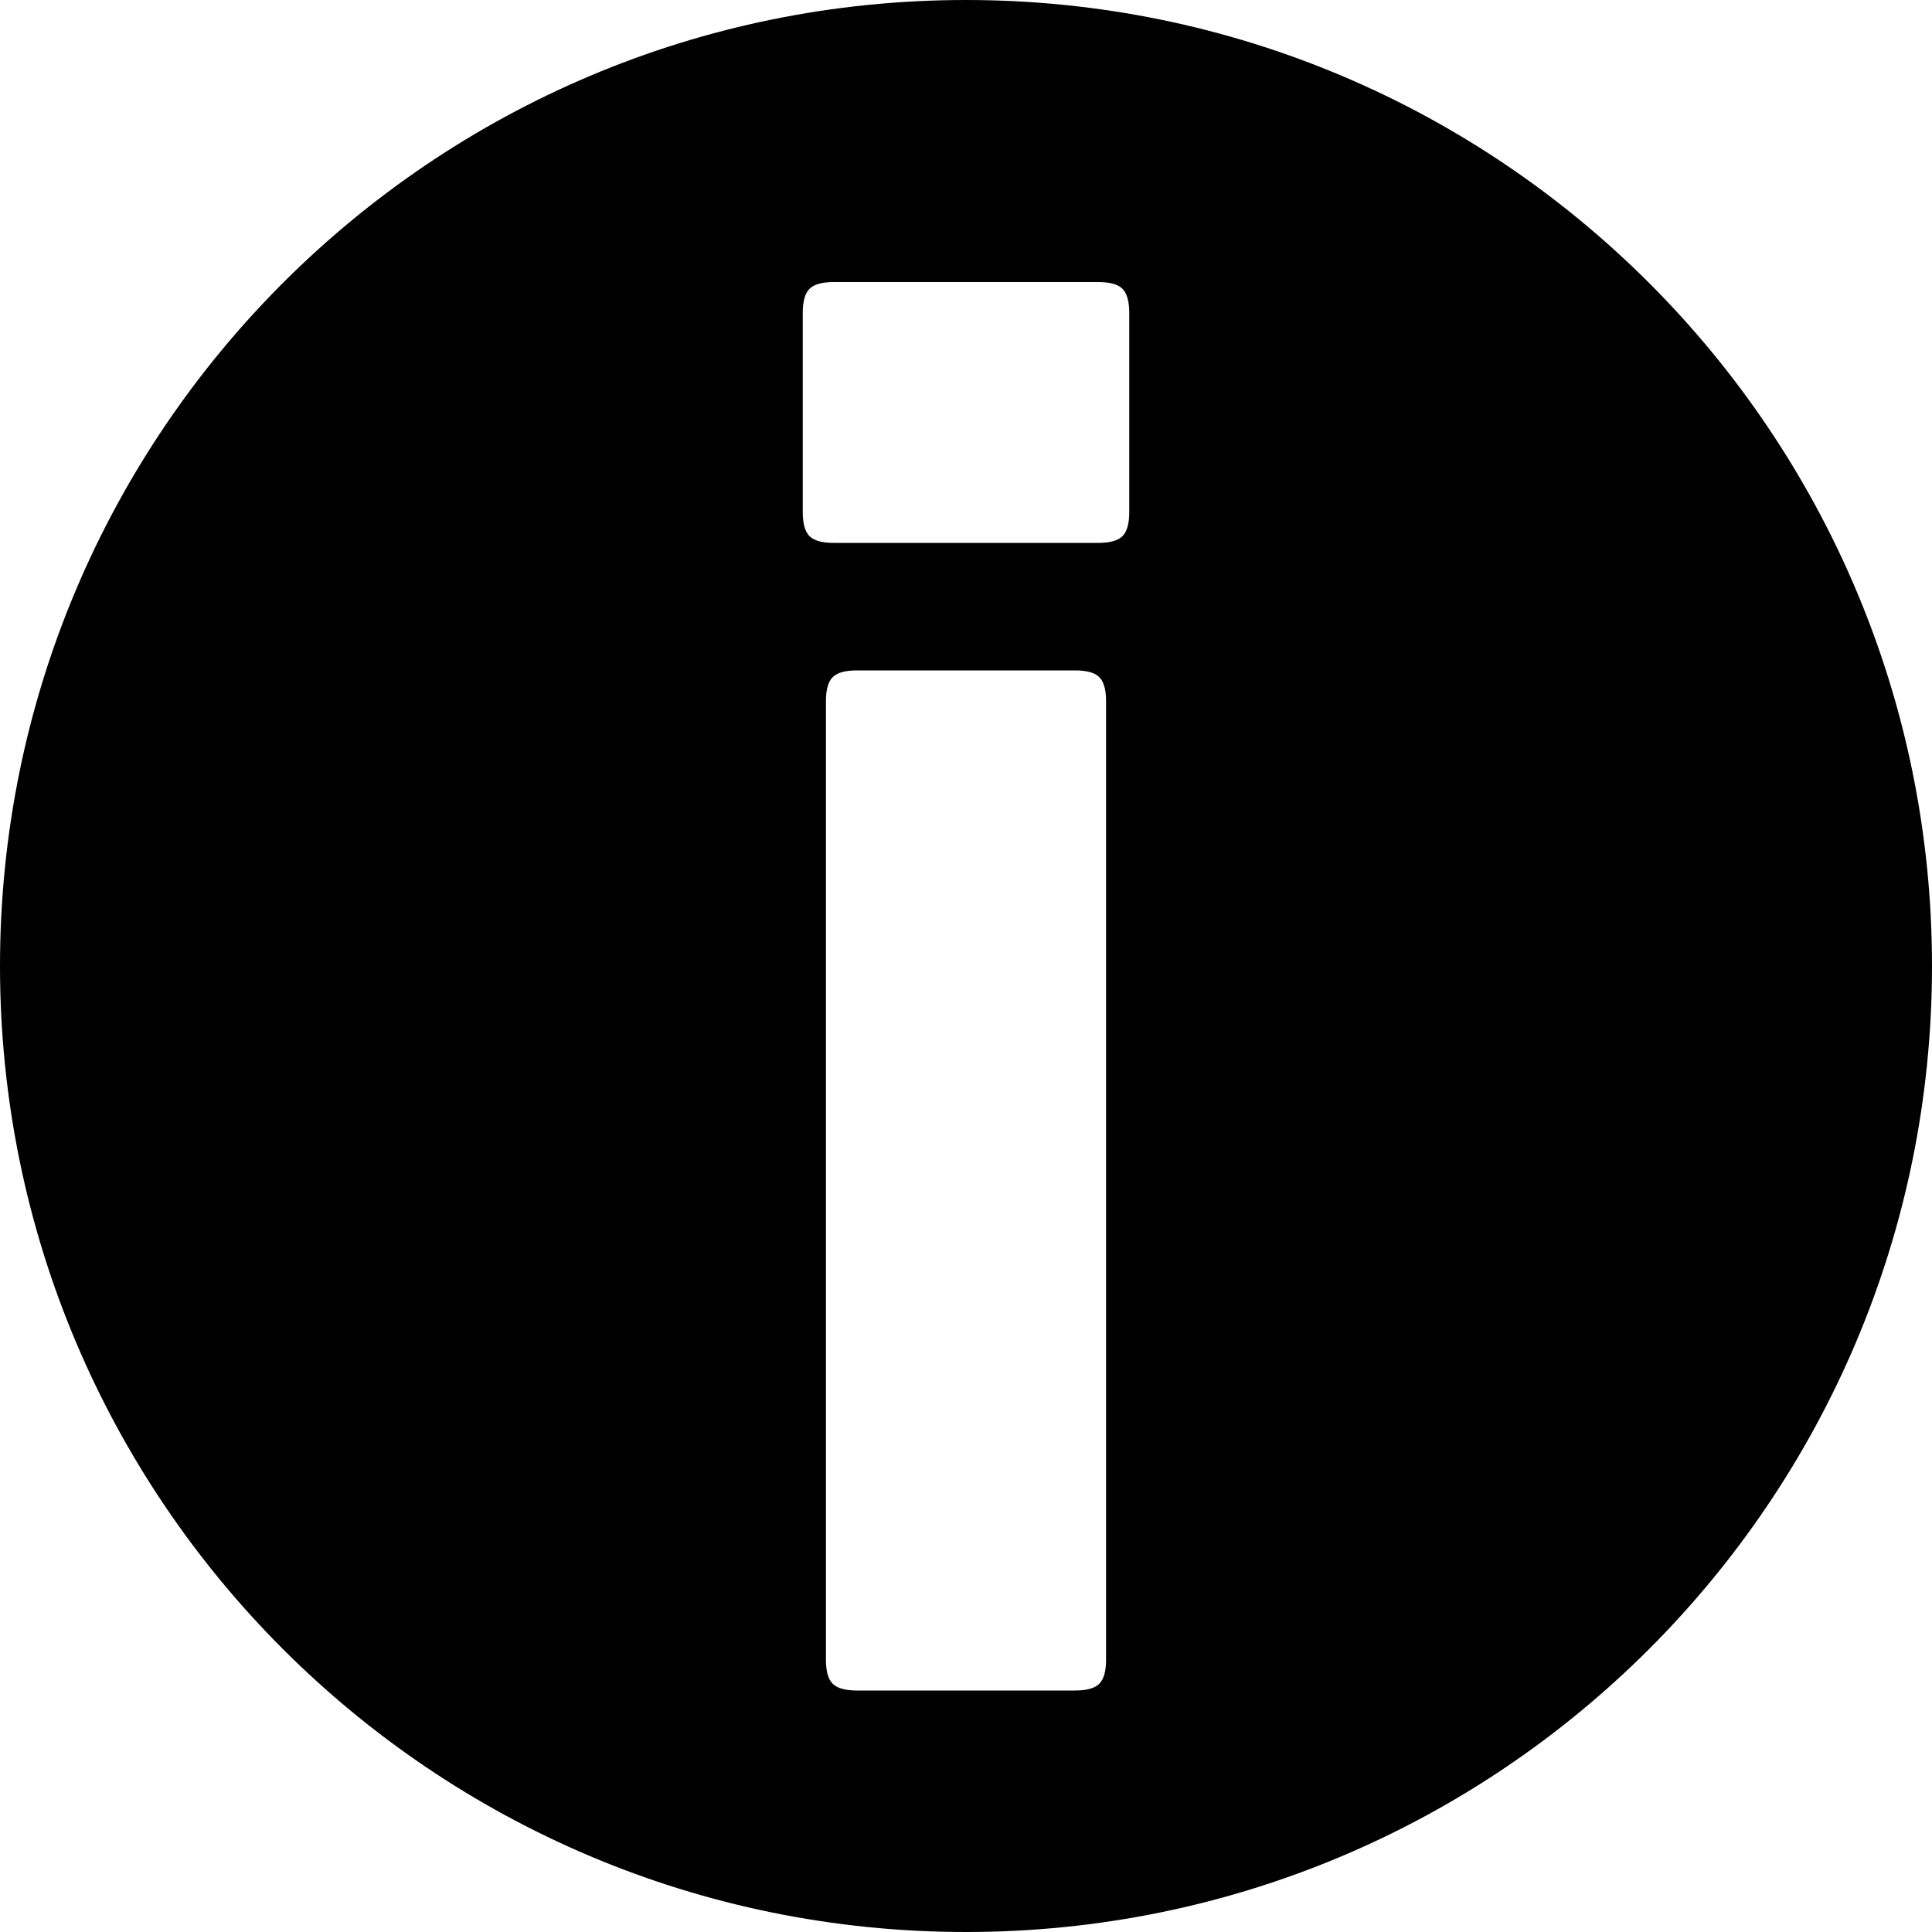 <!-- Generated by IcoMoon.io -->
<svg version="1.1" xmlns="http://www.w3.org/2000/svg" width="32" height="32" viewBox="0 0 32 32">
<title>Information</title>
<path fill="#000" d="M16 32c-8.837 0-16-7.163-16-16s7.163-16 16-16c8.837 0 16 7.163 16 16s-7.163 16-16 16zM18.704 8.48v-3.296c0-0.192-0.037-0.325-0.112-0.4s-0.208-0.112-0.4-0.112h-4.384c-0.192 0-0.325 0.037-0.4 0.112s-0.112 0.208-0.112 0.4v3.296c0 0.192 0.037 0.325 0.112 0.4s0.208 0.112 0.4 0.112h4.384c0.192 0 0.325-0.037 0.4-0.112s0.112-0.208 0.112-0.4zM13.68 11.616v15.872c0 0.192 0.037 0.325 0.112 0.4s0.208 0.112 0.4 0.112h3.616c0.192 0 0.325-0.037 0.4-0.112s0.112-0.208 0.112-0.4v-15.872c0-0.192-0.037-0.325-0.112-0.4s-0.208-0.112-0.4-0.112h-3.616c-0.192 0-0.325 0.037-0.4 0.112s-0.112 0.208-0.112 0.4z"></path>
</svg>
